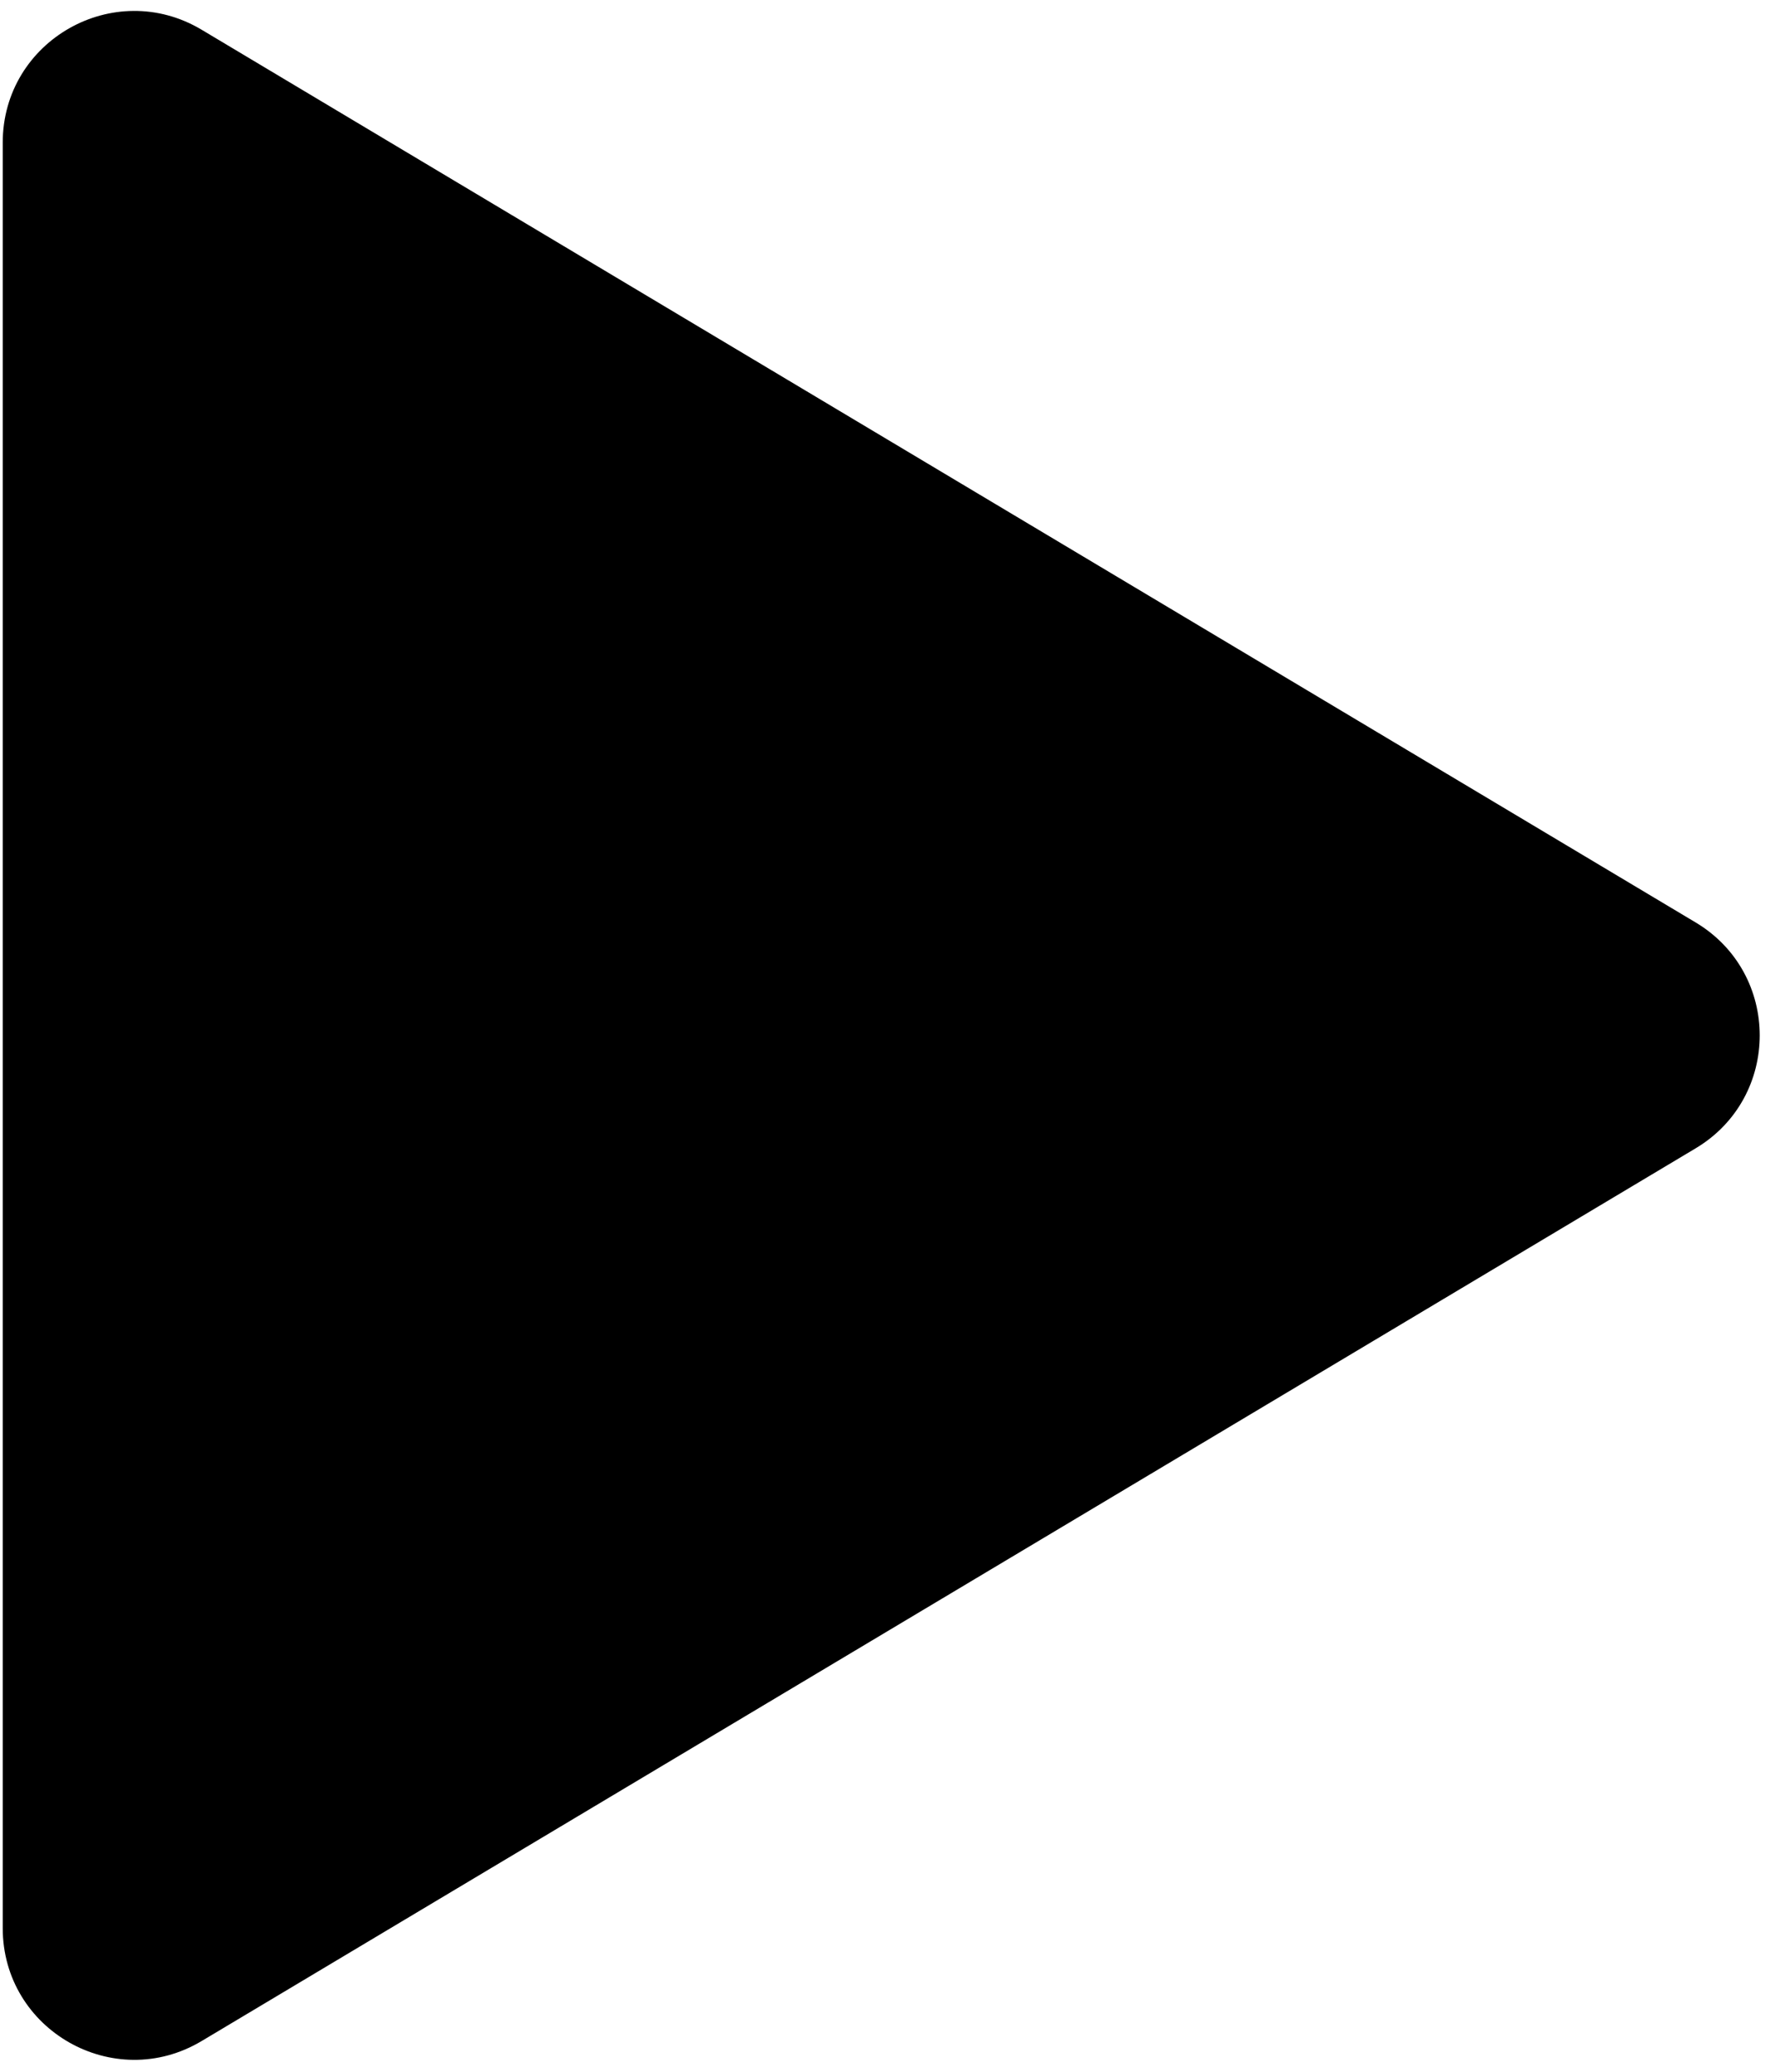 <svg width="54" height="63" viewBox="0 0 54 63" fill="none" xmlns="http://www.w3.org/2000/svg">
<path d="M51.586 28.051C54.185 29.603 54.185 33.367 51.586 34.919L6.134 62.066C3.467 63.658 0.083 61.737 0.083 58.632L0.083 4.338C0.083 1.233 3.467 -0.688 6.134 0.904L51.586 28.051Z" fill="black"/>
</svg>
